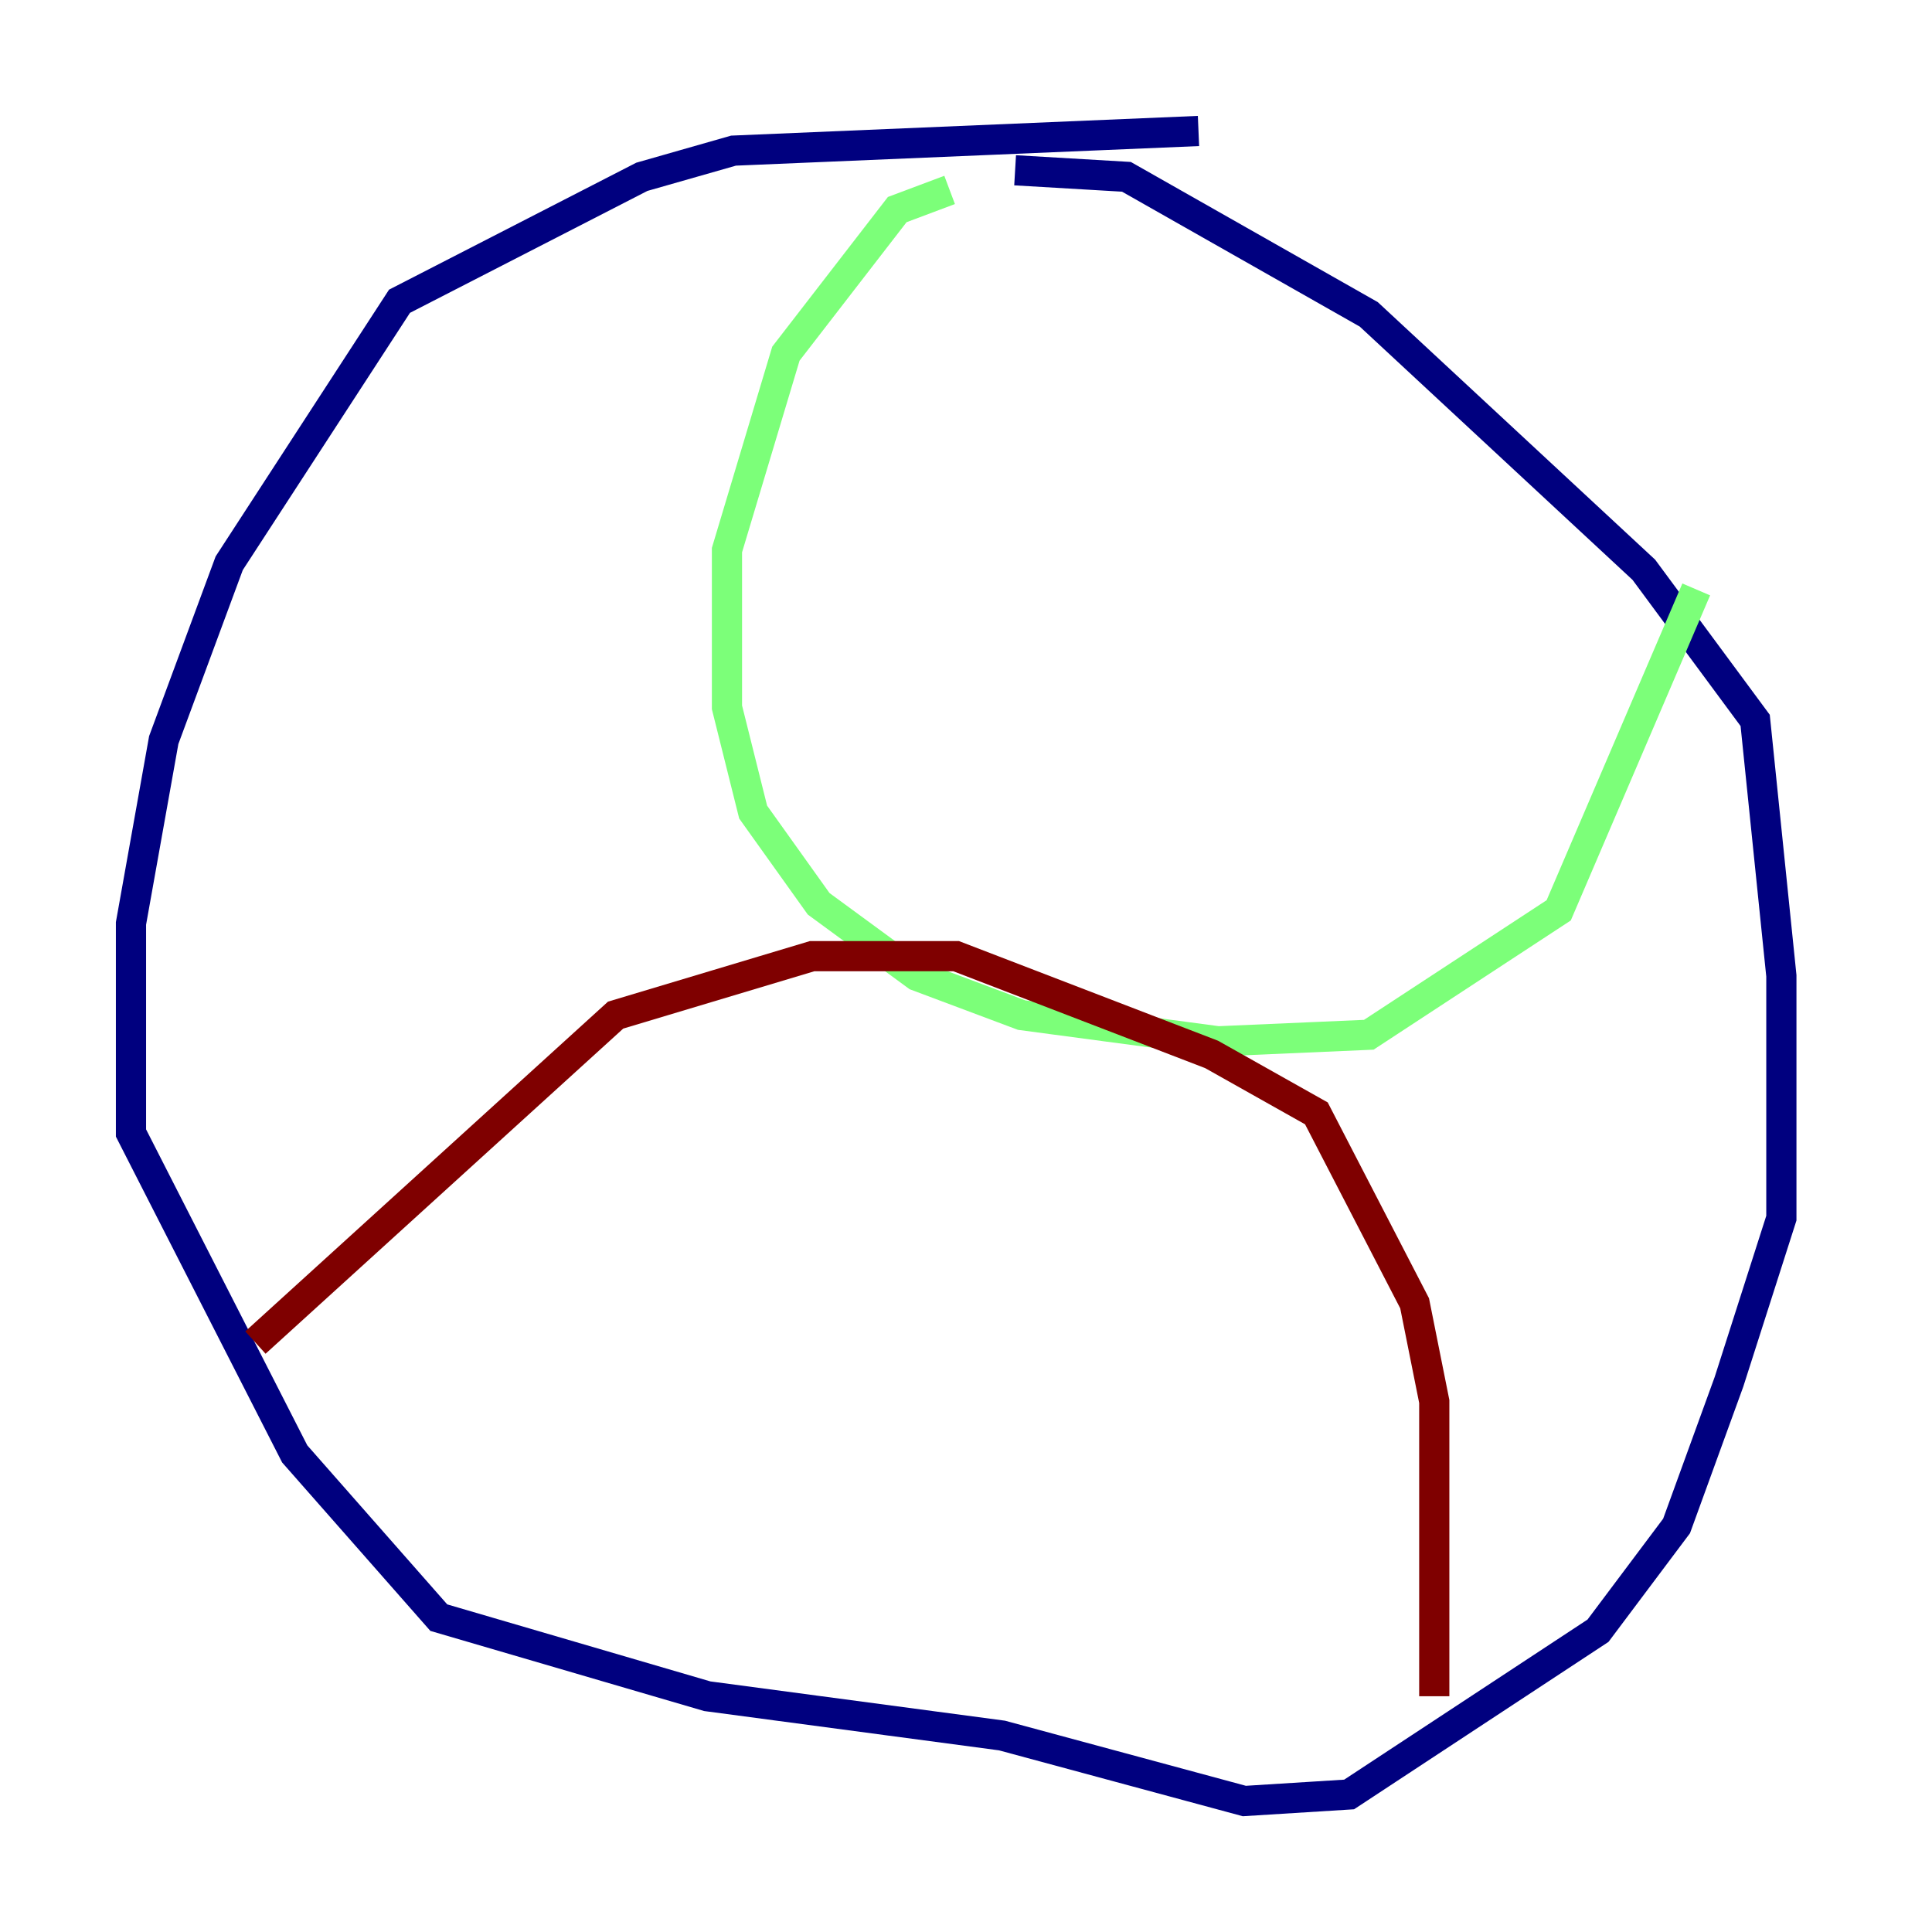 <?xml version="1.0" encoding="utf-8" ?>
<svg baseProfile="tiny" height="128" version="1.2" viewBox="0,0,128,128" width="128" xmlns="http://www.w3.org/2000/svg" xmlns:ev="http://www.w3.org/2001/xml-events" xmlns:xlink="http://www.w3.org/1999/xlink"><defs /><polyline fill="none" points="79.403,8.678 48.597,9.98 42.522,11.715 26.468,19.959 15.186,37.315 10.848,49.031 8.678,61.18 8.678,75.064 19.525,96.325 29.071,107.173 46.861,112.38 66.386,114.983 82.441,119.322 89.383,118.888 105.871,108.041 111.078,101.098 114.549,91.552 118.02,80.705 118.02,64.651 116.285,47.729 108.909,37.749 90.685,20.827 74.63,11.715 67.254,11.281" stroke="#00007f" stroke-width="2" /><polyline fill="none" points="62.915,12.583 59.444,13.885 52.068,23.43 48.163,36.447 48.163,46.861 49.898,53.803 54.237,59.878 60.746,64.651 67.688,67.254 80.705,68.99 90.685,68.556 103.268,60.312 112.38,39.051" stroke="#7cff79" stroke-width="2" /><polyline fill="none" points="16.922,88.949 40.786,67.254 53.803,63.349 63.349,63.349 80.271,69.858 87.214,73.763 93.722,86.346 95.024,92.854 95.024,112.38" stroke="#7f0000" stroke-width="2" /></svg>